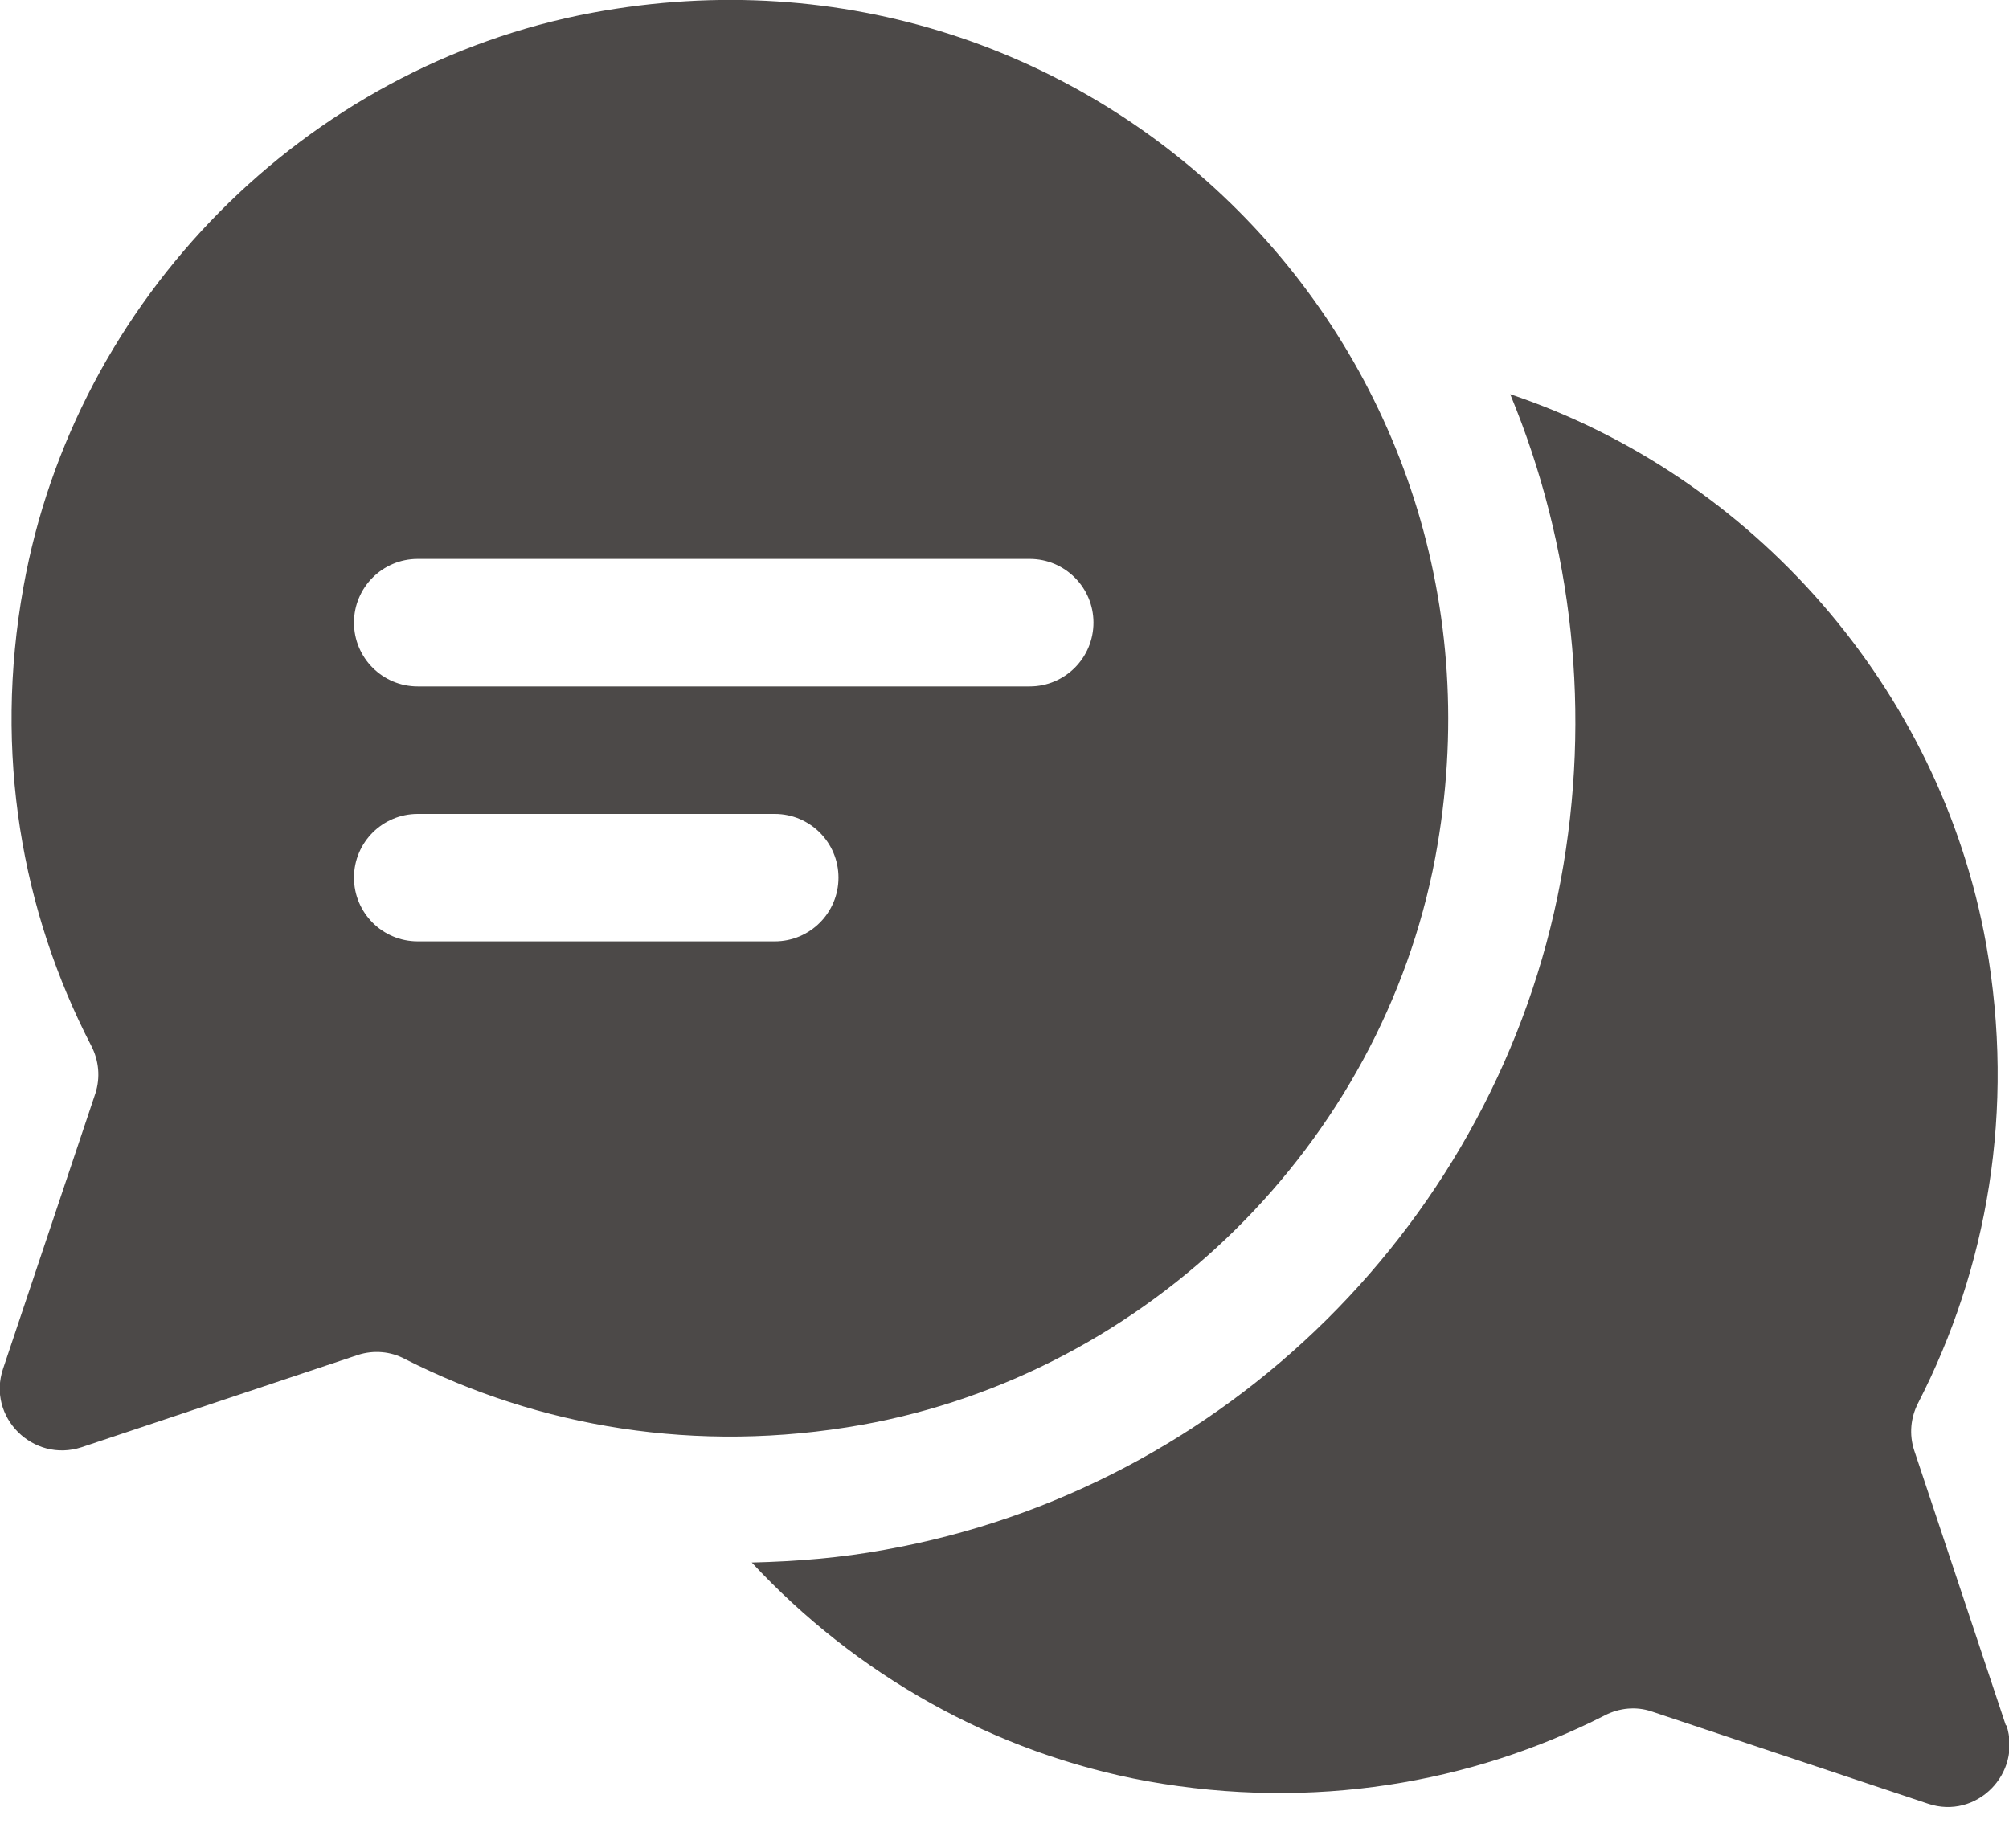 <svg width="25" height="23" viewBox="0 0 25 23" fill="none" xmlns="http://www.w3.org/2000/svg">
<g clip-path="url(#clip0_388_980)">
<path d="M24.962 21.477L23.82 18.05C23.756 17.854 23.775 17.644 23.87 17.46C24.727 15.791 25.083 13.823 24.715 11.748C24.143 8.568 21.814 5.921 18.793 4.906C19.574 6.791 19.808 8.885 19.421 10.961C18.628 15.181 15.251 18.533 11.012 19.288C10.466 19.389 9.907 19.434 9.355 19.447C10.644 20.836 12.364 21.82 14.28 22.169C16.343 22.537 18.304 22.195 19.967 21.351C20.151 21.255 20.361 21.236 20.551 21.3L23.991 22.448C24.594 22.652 25.165 22.074 24.968 21.471L24.962 21.477Z" fill="#4C4948"/>
<path d="M7.369 0.159C3.795 0.825 0.933 3.726 0.292 7.305C-0.083 9.381 0.273 11.348 1.136 13.017C1.231 13.201 1.25 13.411 1.187 13.608L0.038 17.035C-0.165 17.638 0.413 18.209 1.015 18.012L4.455 16.863C4.652 16.8 4.862 16.819 5.039 16.914C6.702 17.758 8.663 18.101 10.726 17.733C14.293 17.092 17.187 14.236 17.86 10.675C19.034 4.392 13.646 -1.009 7.369 0.159ZM9.641 11.716H5.198C4.76 11.716 4.405 11.361 4.405 10.923C4.405 10.485 4.76 10.13 5.198 10.13H9.641C10.079 10.13 10.434 10.485 10.434 10.923C10.434 11.361 10.079 11.716 9.641 11.716ZM12.814 8.543H5.198C4.76 8.543 4.405 8.187 4.405 7.749C4.405 7.312 4.76 6.956 5.198 6.956H12.814C13.252 6.956 13.607 7.312 13.607 7.749C13.607 8.187 13.252 8.543 12.814 8.543Z" fill="#4C4948"/>
</g>
<defs>
<clipPath id="clip0_388_980">
<rect width="25" height="22.493" fill="white"/>
</clipPath>
</defs>
</svg>
